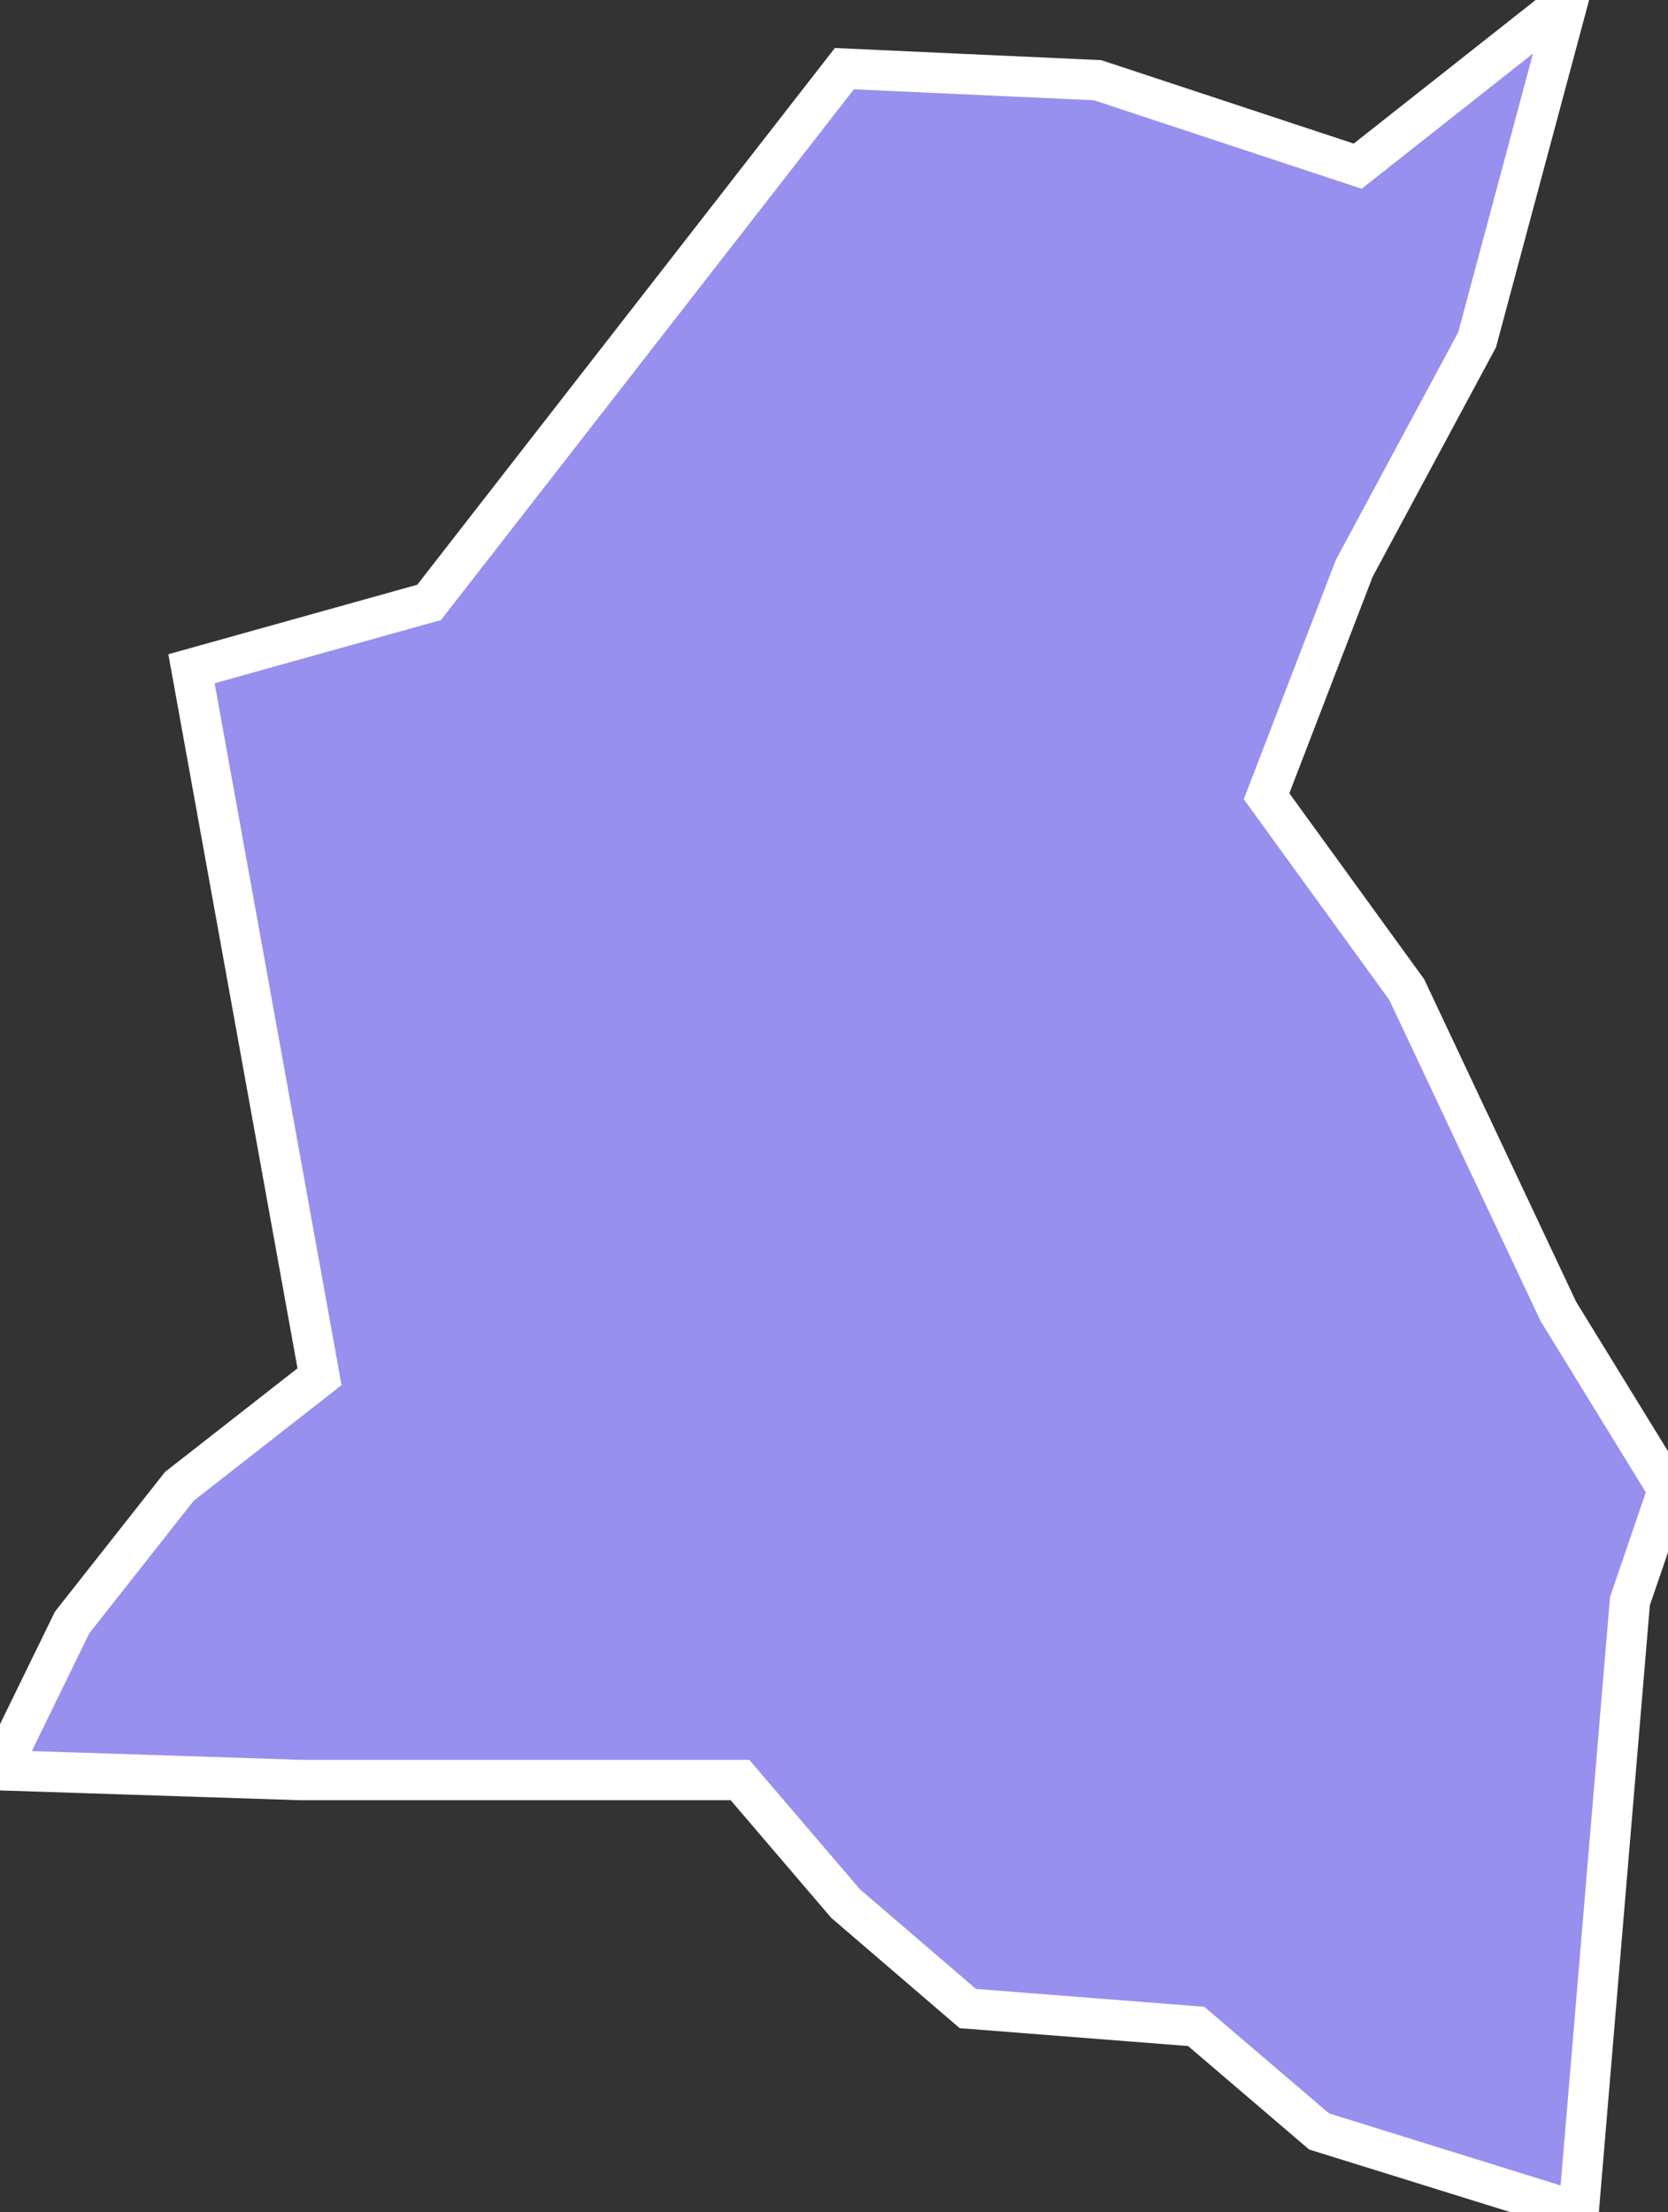 <svg xmlns="http://www.w3.org/2000/svg" viewBox="312.605 182.203 28.92 38.34" width="28.92" height="38.34">
            <rect x="312.605" y="182.203" width="28.92" height="38.34" fill="#333333" stroke="none"/>
            <path 
                d="m 339.975,220.543 0,0 -4.5,-1.4 -2.13,-1.82 -3.96,-0.31 -2.12,-1.82 -1.83,-2.14 -7.61,0 -5.22,-0.17 1.25,-2.56 1.86,-2.36 2.43,-1.9 -2.22,-12.27 4.12,-1.15 7.2,-9.25 4.39,0.2 4.51,1.49 3.65,-2.88 -1.58,5.89 -2.13,3.96 -1.52,3.95 2.43,3.35 2.63,5.58 1.9,3.09 -0.66,1.93 -0.89,10.59 z" 
                fill="rgb(151, 144, 238)" 
                stroke="white" 
                stroke-width=".7px"
                title="Kole" 
                id="UG-326" 
            />
        </svg>